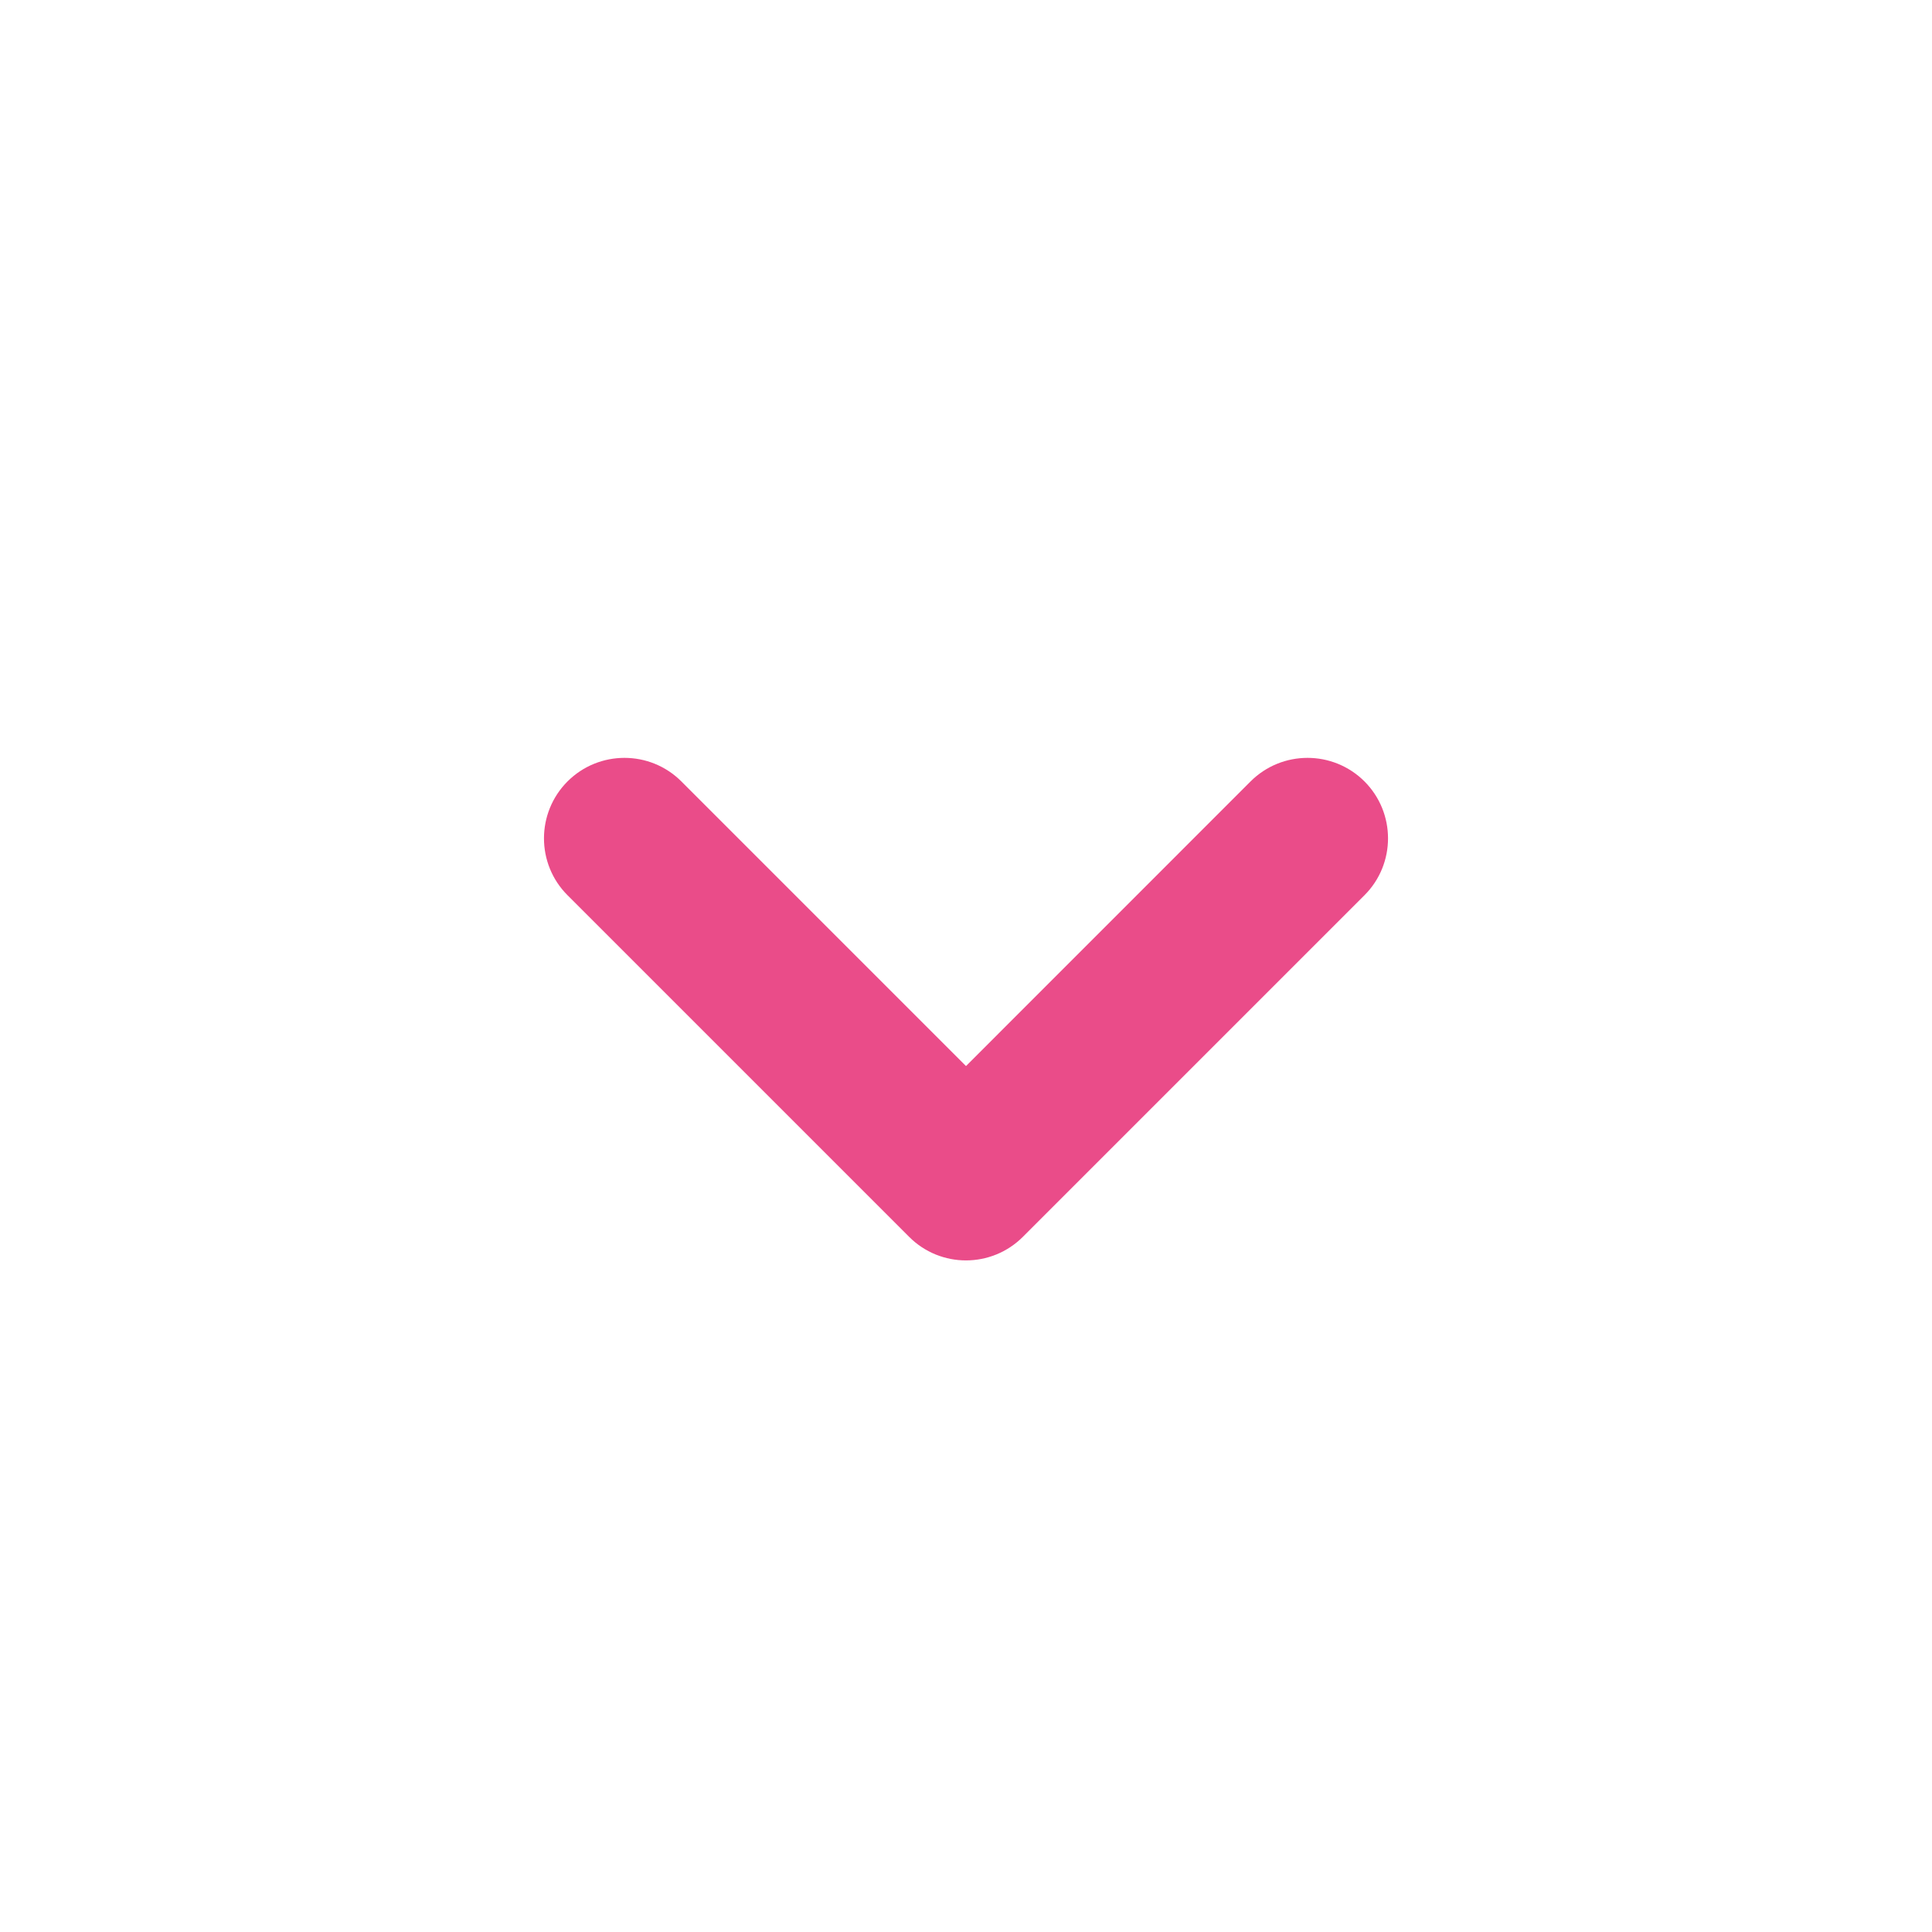 <svg width="24" height="24" viewBox="0 0 24 24" fill="none" xmlns="http://www.w3.org/2000/svg">
<path d="M7.05 11.121L11.293 15.364C11.683 15.755 12.316 15.755 12.707 15.364L16.95 11.121C17.34 10.731 17.34 10.098 16.95 9.707C16.559 9.317 15.926 9.317 15.535 9.707L12 13.243L8.464 9.707C8.074 9.317 7.441 9.317 7.05 9.707C6.66 10.098 6.66 10.731 7.05 11.121Z" fill="#EA4C89"/>
</svg>
